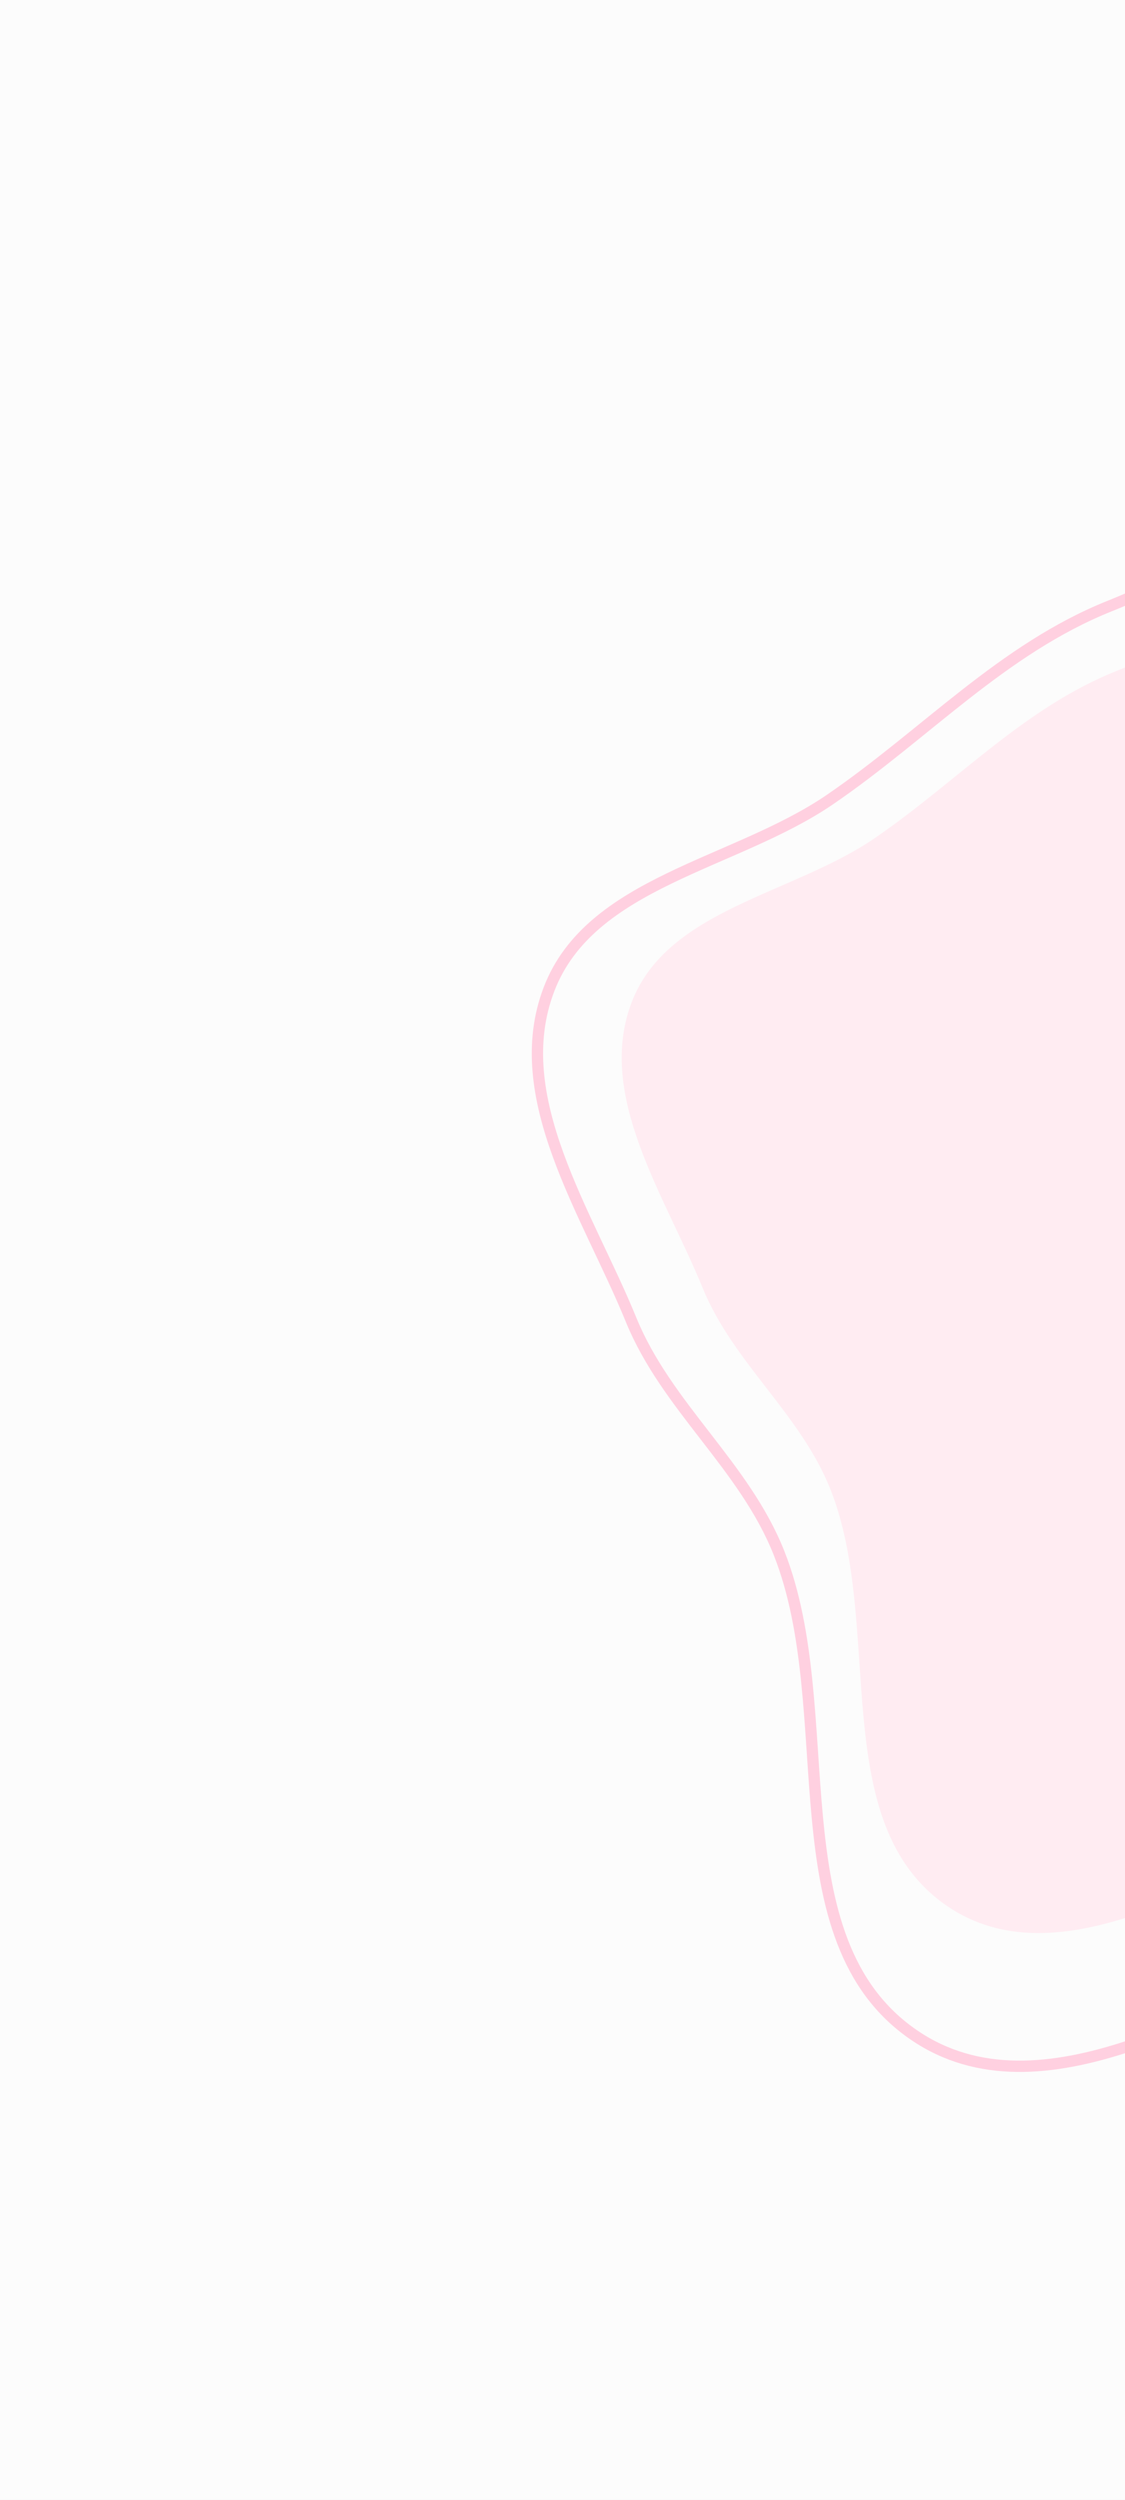 <svg width="199" height="442" viewBox="0 0 199 442" fill="none" xmlns="http://www.w3.org/2000/svg">
<rect width="199" height="442" fill="#E5E5E5"/>
<g clip-path="url(#clip0_0_1)">
<rect width="1440" height="4796" transform="translate(-1241 -3817)" fill="#FCFCFC"/>
<path fill-rule="evenodd" clip-rule="evenodd" d="M146.902 263.345C141.616 249.999 129.717 241.005 124.29 227.716C117.596 211.324 105.418 193.739 111.733 177.221C118.029 160.75 140.12 158.173 154.675 148.229C169.291 138.243 181.034 125.22 197.472 118.642C220.292 109.51 248.908 87.332 267.995 102.883C288.301 119.426 268.202 153.845 272.397 179.685C275.028 195.891 285.951 209.1 287.886 225.403C290.274 245.523 294.52 267.063 284.881 284.86C274.663 303.726 254.485 314.551 234.881 323.27C213.534 332.765 186.922 350.207 167.581 337.033C146.054 322.37 156.49 287.558 146.902 263.345Z" fill="#FFECF2"/>
<path fill-rule="evenodd" clip-rule="evenodd" d="M137.798 274.579C131.683 259.137 117.914 248.73 111.635 233.354C103.889 214.386 89.799 194.039 97.105 174.926C104.39 155.867 129.951 152.885 146.793 141.379C163.705 129.824 177.293 114.755 196.313 107.144C222.719 96.578 255.83 70.915 277.916 88.909C301.411 108.051 278.155 147.878 283.009 177.776C286.053 196.529 298.692 211.813 300.931 230.677C303.694 253.957 308.608 278.882 297.454 299.475C285.632 321.305 262.283 333.83 239.6 343.919C214.899 354.905 184.106 375.087 161.726 359.844C136.817 342.878 148.894 302.596 137.798 274.579Z" stroke="#FFD0E0" stroke-width="2"/>
</g>
<defs>
<clipPath id="clip0_0_1">
<rect width="1440" height="4796" fill="white" transform="translate(-1241 -3817)"/>
</clipPath>
</defs>
</svg>
